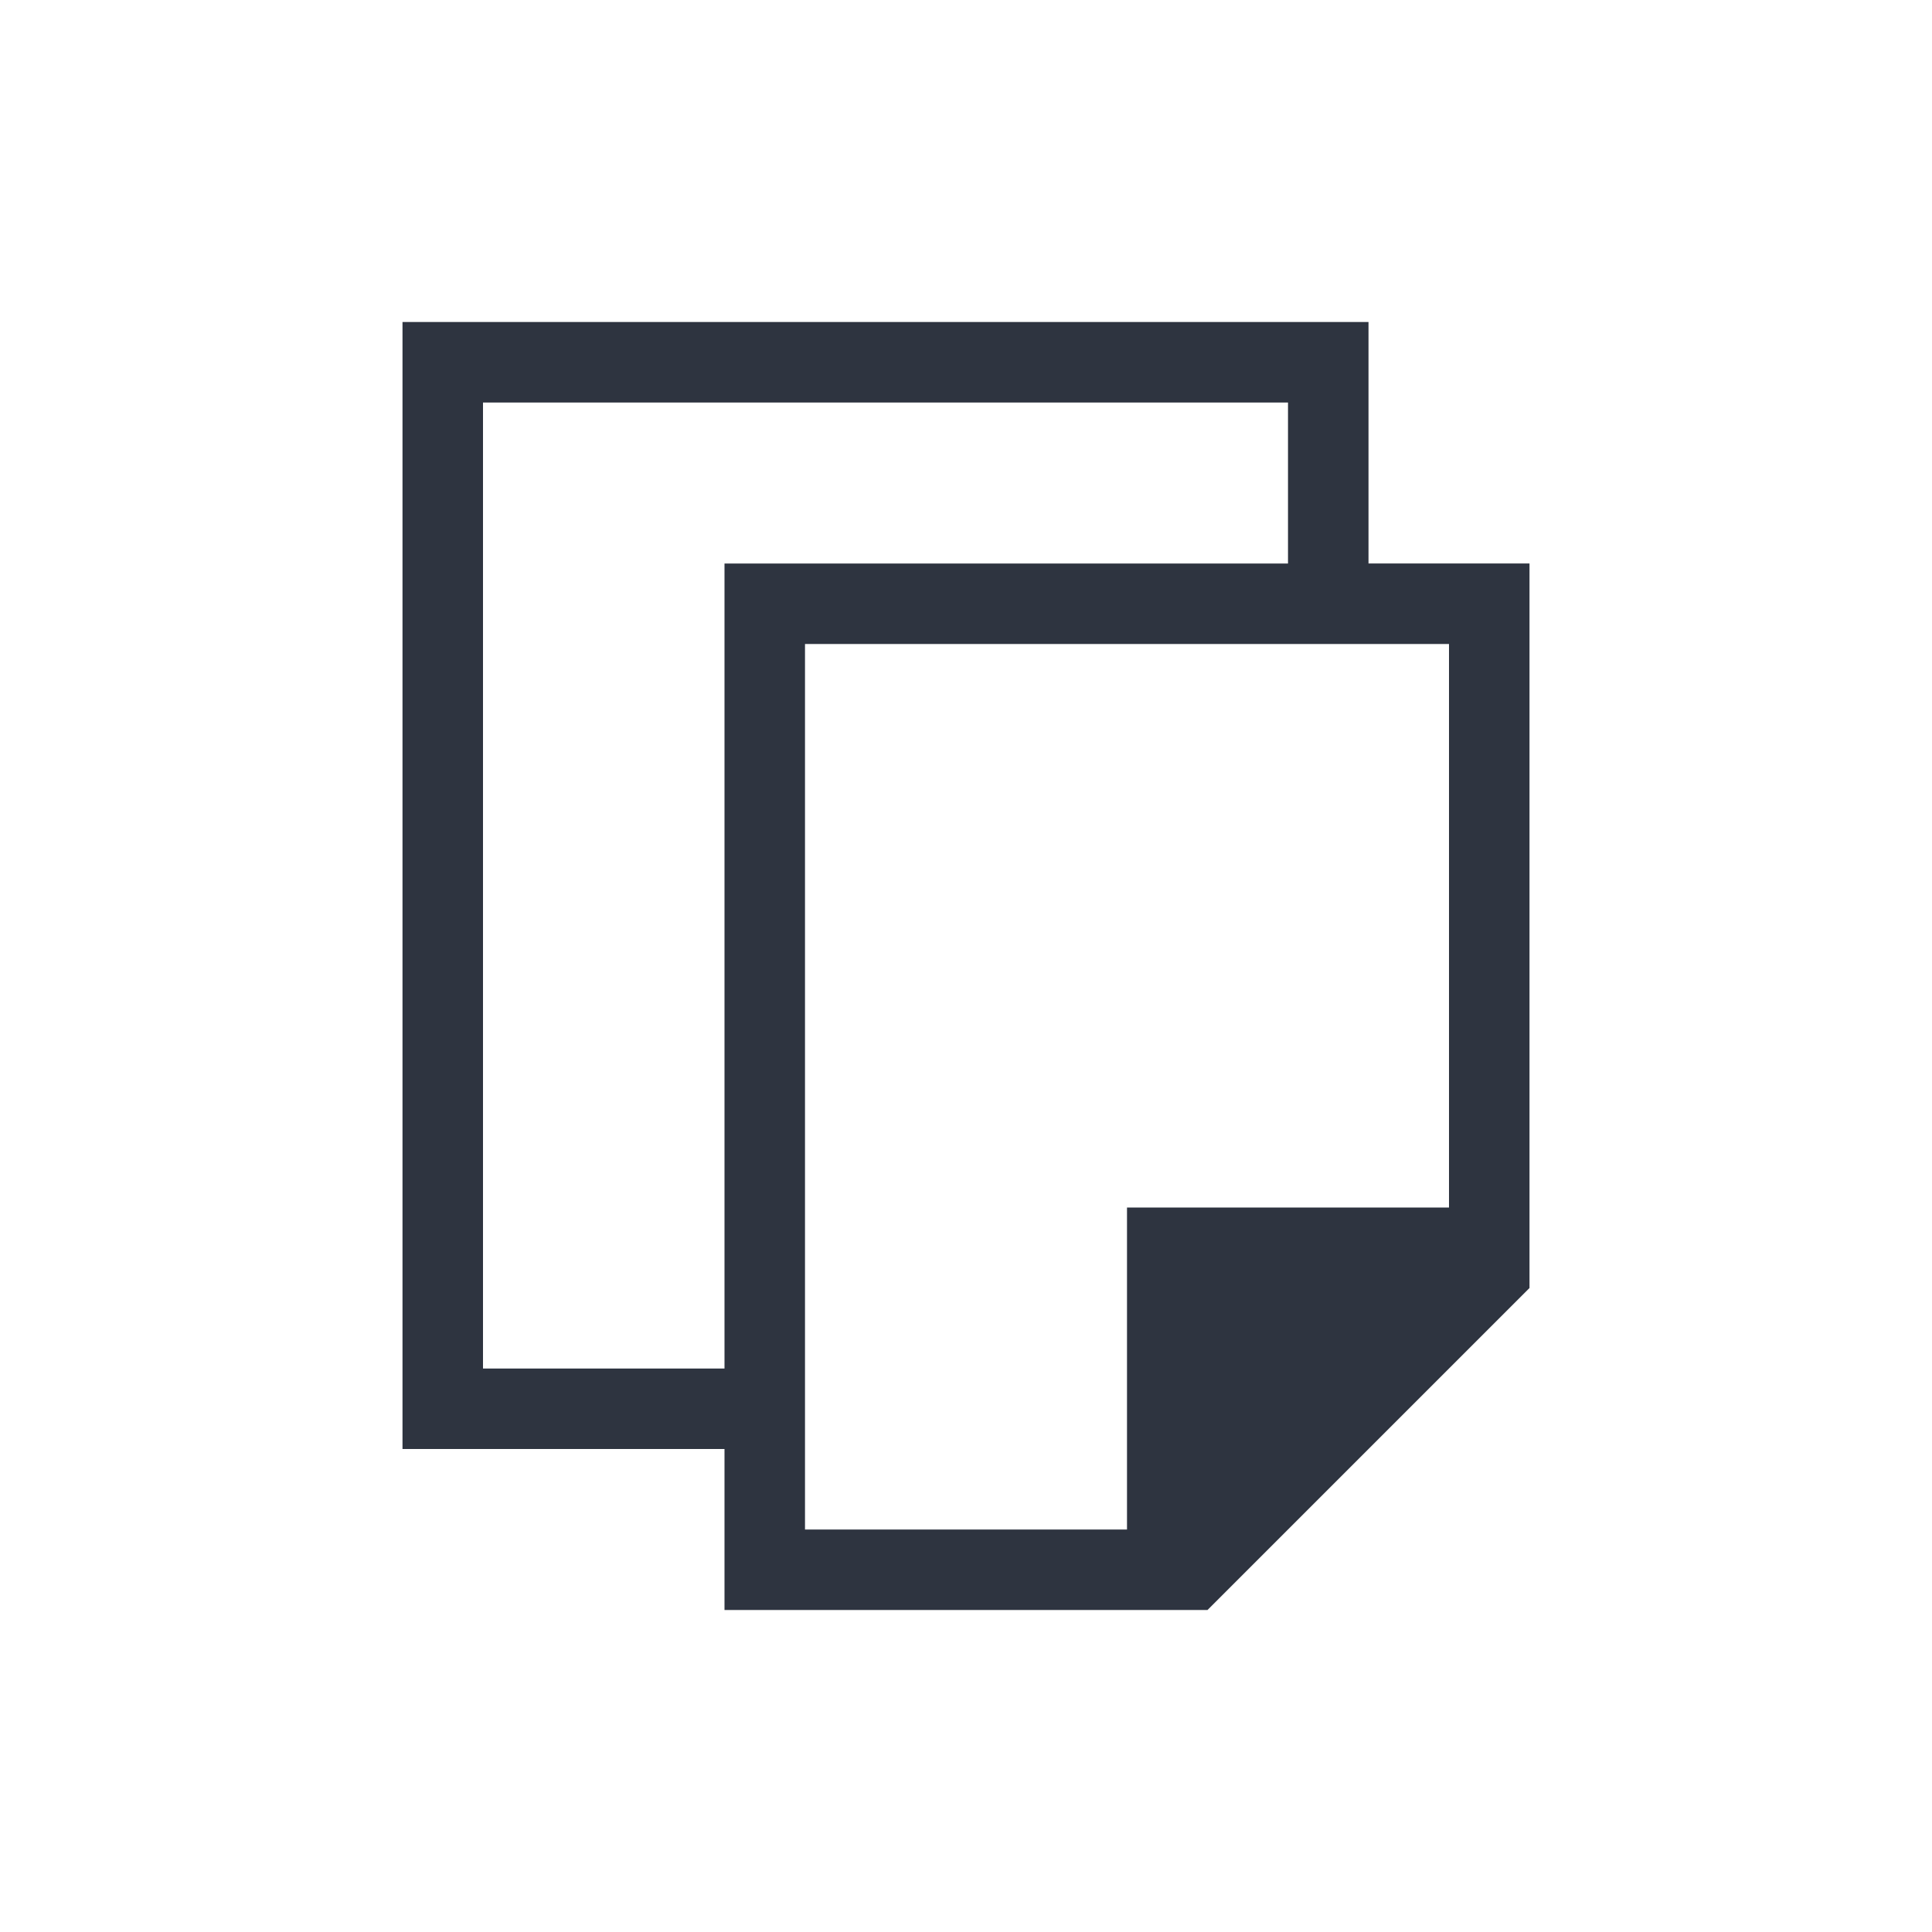 <svg viewBox="0 0 24 24" xmlns="http://www.w3.org/2000/svg">
 <defs>
  <style type="text/css">.ColorScheme-Text {
        color:#2e3440;
      }</style>
 </defs>
 <path class="ColorScheme-Text" d="m5 4v14h4v2h6l4-4v-9h-2v-3h-12zm1 1h10v2h-7v10h-3v-12zm4 3h8v7h-4v4h-4v-11z" fill="currentColor"/>
</svg>

